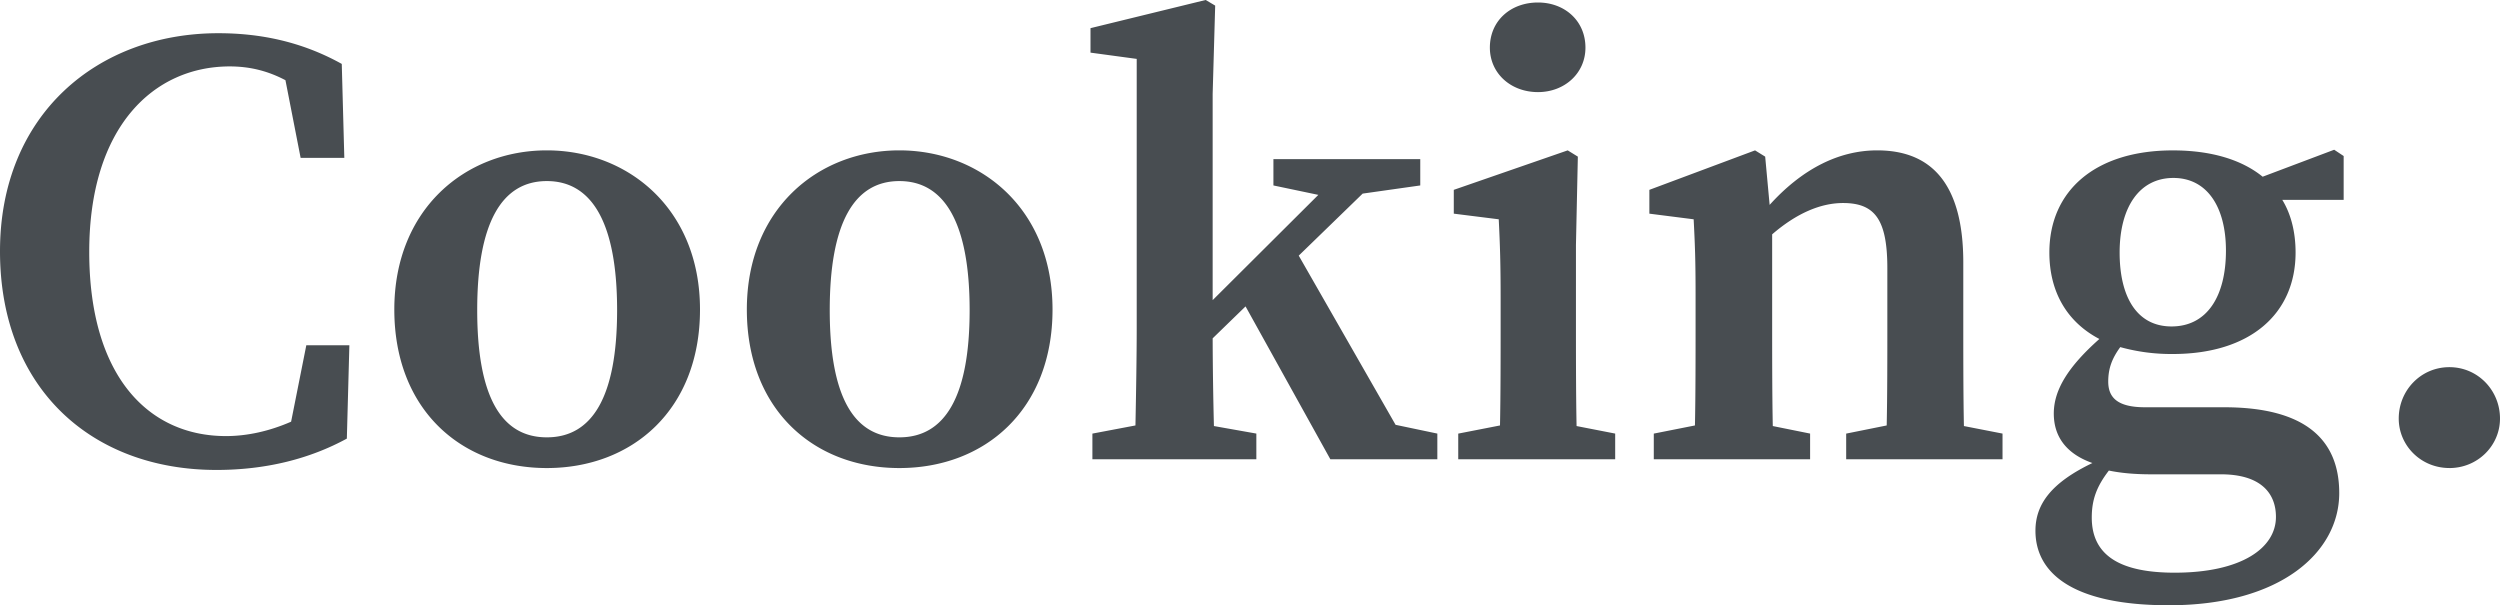 <svg xmlns="http://www.w3.org/2000/svg" width="95" height="23" viewBox="0 0 95 23">
    <g fill="none" fill-rule="evenodd">
        <path fill="#FFF" d="M-672-38H768v152H-672z"/>
        <path fill="#484D51" d="M8.586 16.571c-2.934 0-5.195-2.261-5.195-7 0-4.761 2.453-7.047 5.34-7.047.697 0 1.394.143 2.116.524L11.424 6h1.66l-.097-3.571c-1.539-.858-3.126-1.167-4.69-1.167C3.704 1.262 0 4.357 0 9.548c0 5.214 3.487 8.31 8.225 8.31 1.9 0 3.56-.43 4.955-1.191l.096-3.548H11.64l-.578 2.905c-.817.357-1.66.547-2.477.547zm12.194 1.215c-3.271 0-5.796-2.238-5.796-6.024 0-3.81 2.693-6.048 5.796-6.048 3.078 0 5.82 2.215 5.82 6.048 0 3.81-2.573 6.024-5.82 6.024zm0-1.167c1.731 0 2.67-1.548 2.67-4.833 0-3.286-.939-4.905-2.67-4.905-1.732 0-2.646 1.619-2.646 4.905 0 3.285.914 4.833 2.646 4.833zm13.396 1.167c-3.27 0-5.796-2.238-5.796-6.024 0-3.81 2.693-6.048 5.796-6.048 3.078 0 5.82 2.215 5.82 6.048 0 3.81-2.573 6.024-5.82 6.024zm0-1.167c1.732 0 2.67-1.548 2.67-4.833 0-3.286-.938-4.905-2.67-4.905S31.53 8.5 31.53 11.786c0 3.285.914 4.833 2.646 4.833zm7.263-15.548V2l1.756.238v10.214c0 1.096-.024 2.5-.048 3.715l-1.636.31v.975h6.23v-.976l-1.612-.286a151.873 151.873 0 0 1-.048-3.333l1.25-1.214 3.223 5.81h4.065v-.977l-1.587-.333-3.68-6.429 2.429-2.357 2.189-.31v-1h-5.58v1l1.707.358-4.016 4V3.57l.096-3.357-.36-.214-4.378 1.071zM58.443 3.5c1.01 0 1.804-.714 1.804-1.69 0-1.024-.794-1.715-1.804-1.715-1.034 0-1.828.69-1.828 1.715 0 .976.794 1.69 1.828 1.69zm2.934 13.952v-.976l-1.467-.286c-.024-1.19-.024-2.714-.024-3.738V9.31l.072-3.358-.385-.238-4.329 1.5v.905l1.708.214c.048.953.072 1.69.072 3v1.12c0 1.023 0 2.547-.024 3.714l-1.587.31v.975h5.964zm9.957-11.738c-1.443 0-2.838.69-4.088 2.072l-.169-1.834-.385-.238-4.016 1.5v.905l1.683.214c.049.953.073 1.548.073 2.857v1.262c0 1.024 0 2.548-.024 3.715l-1.564.31v.975h5.94v-.976l-1.418-.286c-.024-1.19-.024-2.69-.024-3.738V8.905c.938-.81 1.852-1.19 2.693-1.19 1.203 0 1.684.618 1.684 2.475v2.262c0 1.072 0 2.548-.024 3.715l-1.54.31v.975h5.941v-.976l-1.467-.286c-.024-1.166-.024-2.666-.024-3.738V9.976c0-2.952-1.178-4.262-3.27-4.262zm11.304 16.048c2.525 0 3.848-.929 3.848-2.12 0-.88-.553-1.618-2.092-1.618h-2.67c-.601 0-1.13-.048-1.587-.143-.457.595-.65 1.095-.65 1.786 0 1.476 1.13 2.095 3.151 2.095zM77.876 9.595c0-2.357 1.756-3.88 4.69-3.88 1.467 0 2.621.356 3.415 1l2.718-1.025.36.239v1.666h-2.332c.336.548.505 1.238.505 2 0 2.334-1.732 3.857-4.666 3.857a7.234 7.234 0 0 1-1.996-.262c-.313.429-.457.81-.457 1.31 0 .595.336.976 1.395.976h3.006c3.127 0 4.377 1.262 4.377 3.262 0 2.238-2.213 4.262-6.47 4.262-3.727 0-5.074-1.262-5.074-2.833 0-1.024.625-1.834 2.164-2.572-1.01-.357-1.467-1.024-1.467-1.88 0-.905.553-1.786 1.732-2.834-1.227-.643-1.9-1.786-1.9-3.286zm4.714-2.833c-1.299 0-2.044 1.119-2.044 2.833 0 1.715.673 2.81 1.972 2.81 1.347 0 2.068-1.143 2.068-2.881 0-1.667-.721-2.762-1.996-2.762zm10.486 11.024c1.082 0 1.924-.857 1.924-1.881 0-1.072-.842-1.953-1.924-1.953-1.082 0-1.924.881-1.924 1.953 0 1.024.842 1.88 1.924 1.88z"/>
    </g>
</svg>
